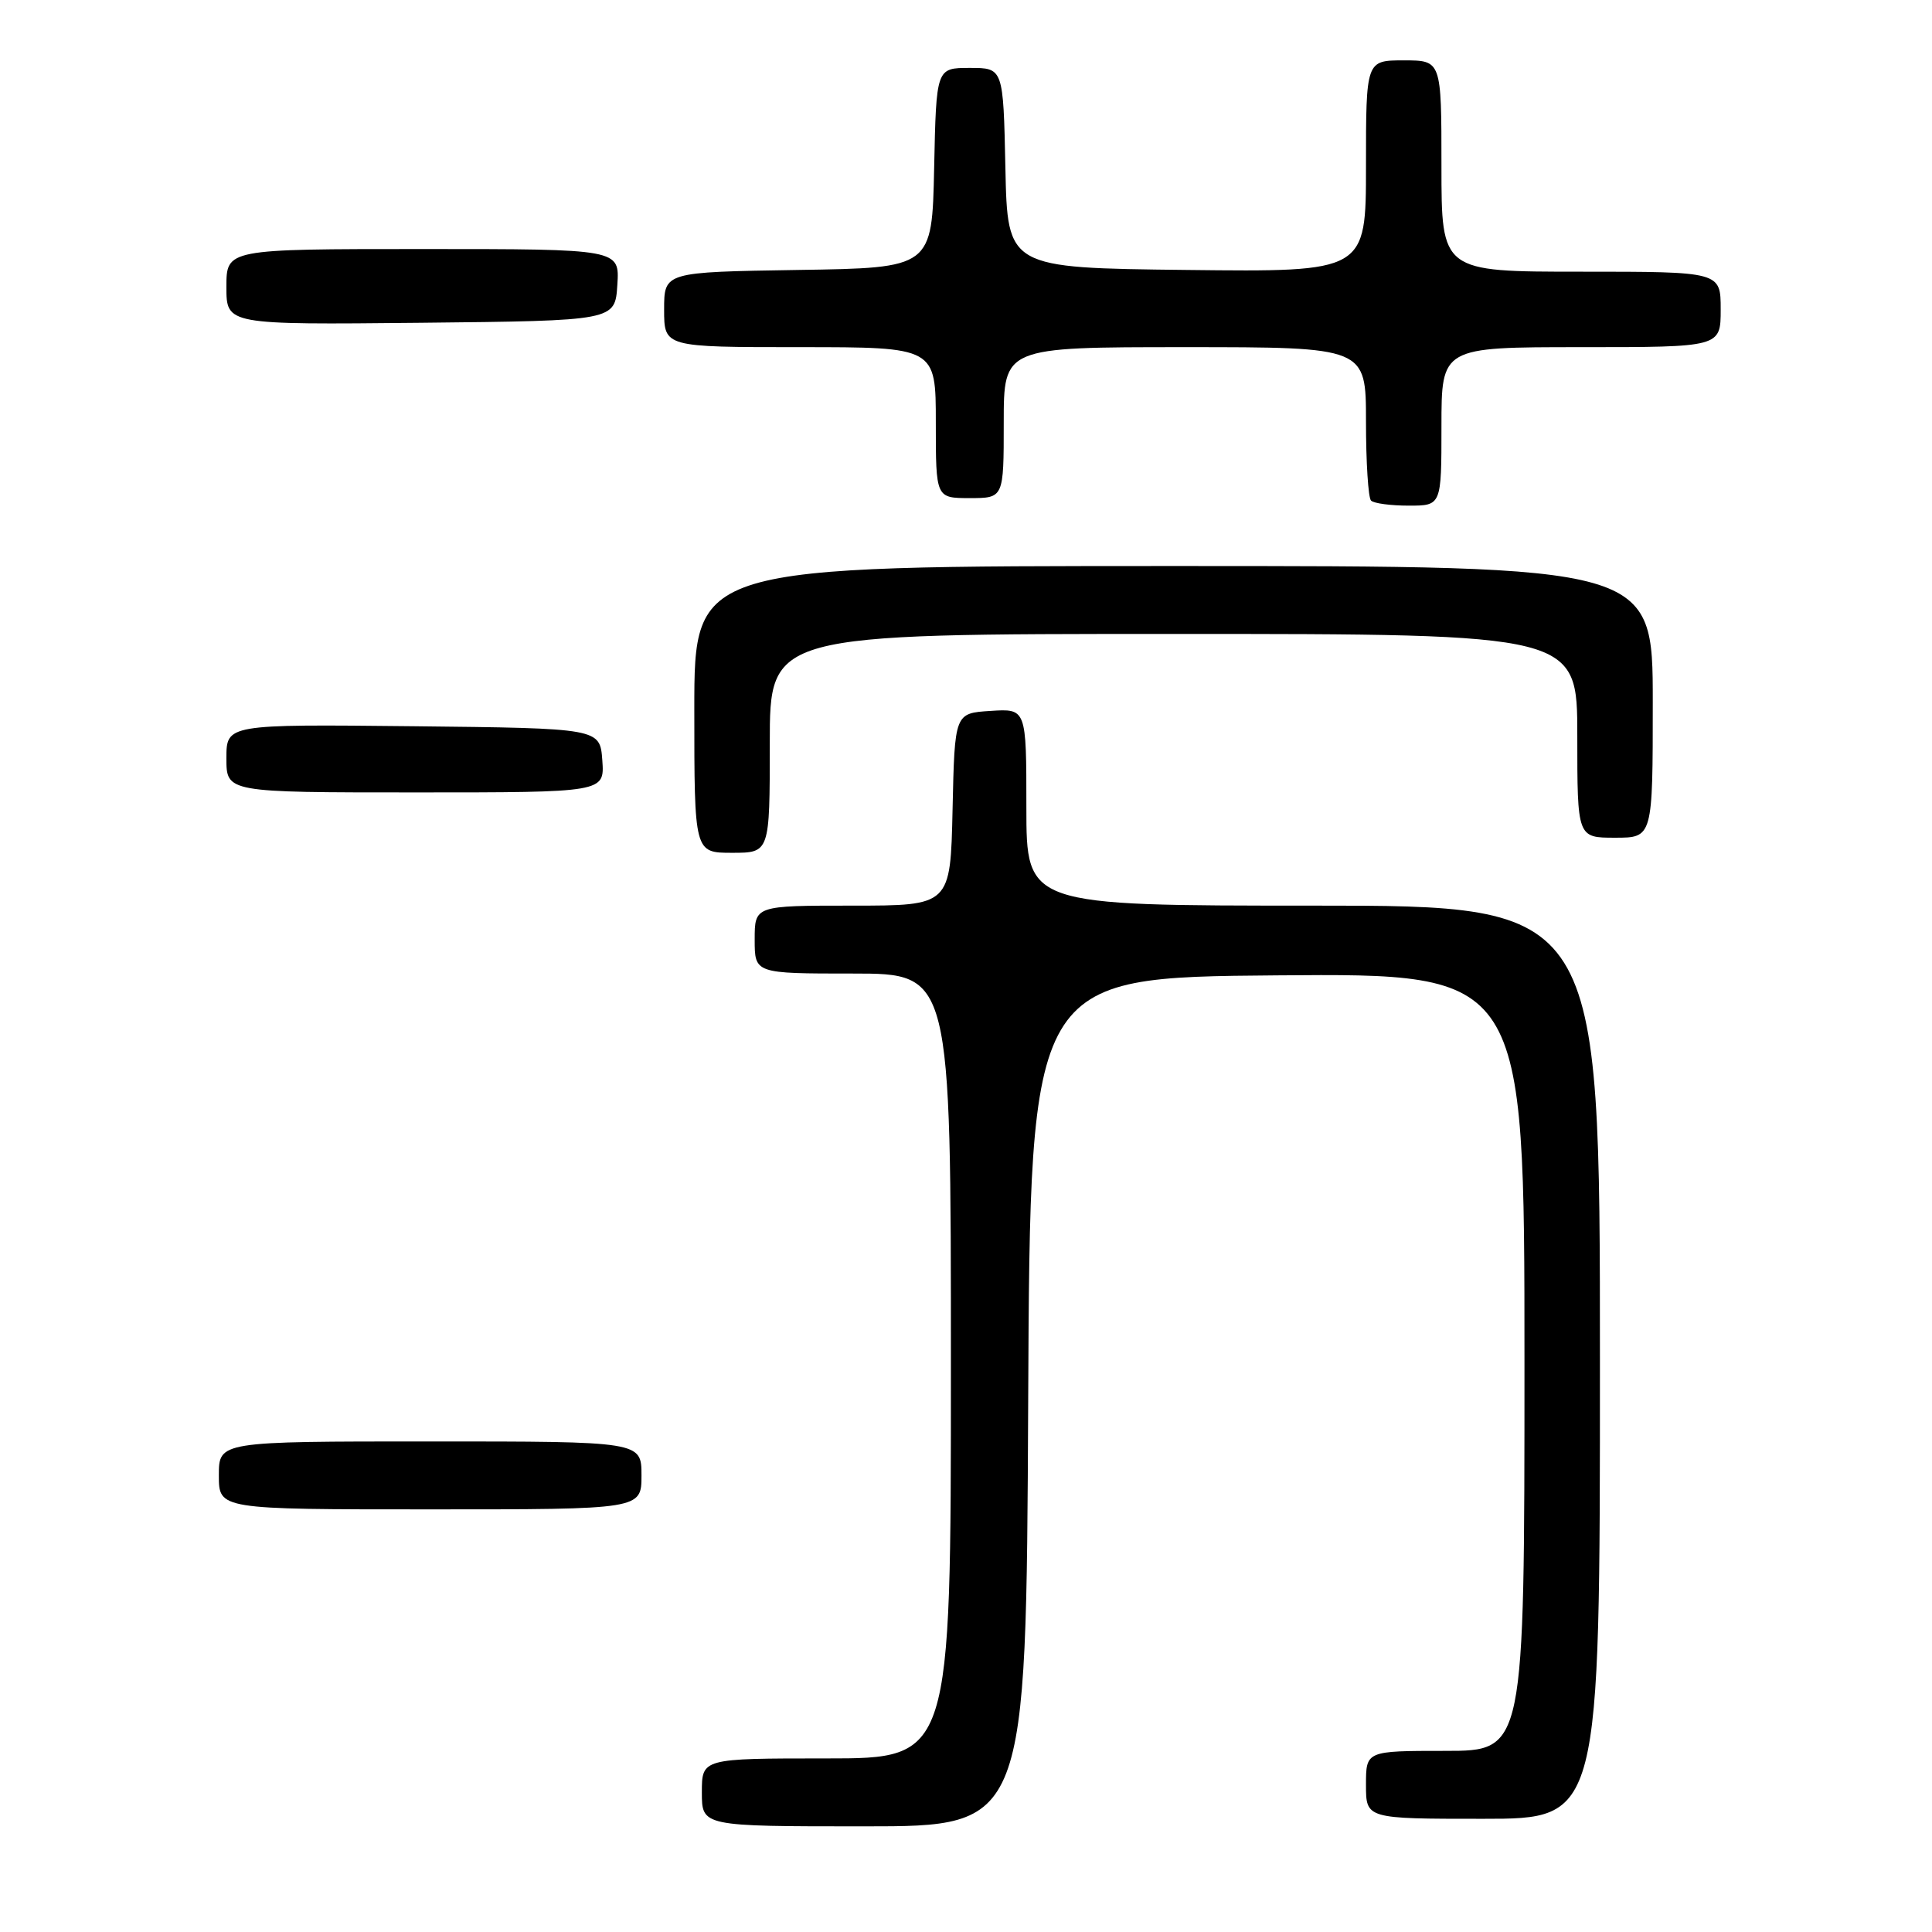 <?xml version="1.0" encoding="UTF-8" standalone="no"?>
<!DOCTYPE svg PUBLIC "-//W3C//DTD SVG 1.1//EN" "http://www.w3.org/Graphics/SVG/1.1/DTD/svg11.dtd" >
<svg xmlns="http://www.w3.org/2000/svg" xmlns:xlink="http://www.w3.org/1999/xlink" version="1.1" viewBox="0 0 256 256">
 <g >
 <path fill="currentColor"
d=" M 136.24 185.75 C 136.50 129.50 136.50 129.50 169.25 129.24 C 202.00 128.97 202.00 128.97 202.00 180.49 C 202.00 232.00 202.00 232.00 191.50 232.00 C 181.00 232.00 181.00 232.00 181.00 236.50 C 181.00 241.00 181.00 241.00 196.50 241.00 C 212.00 241.00 212.00 241.00 212.00 180.50 C 212.00 120.00 212.00 120.00 174.00 120.00 C 136.00 120.00 136.00 120.00 136.00 106.95 C 136.00 93.89 136.00 93.89 131.25 94.20 C 126.50 94.50 126.50 94.50 126.22 107.25 C 125.94 120.00 125.94 120.00 112.97 120.00 C 100.00 120.00 100.00 120.00 100.00 124.50 C 100.00 129.00 100.00 129.00 113.00 129.00 C 126.00 129.00 126.00 129.00 126.00 181.00 C 126.00 233.00 126.00 233.00 109.50 233.00 C 93.00 233.00 93.00 233.00 93.00 237.50 C 93.00 242.00 93.00 242.00 114.49 242.00 C 135.98 242.00 135.98 242.00 136.24 185.75 Z  M 85.00 195.50 C 85.00 191.00 85.00 191.00 57.00 191.00 C 29.00 191.00 29.00 191.00 29.00 195.50 C 29.00 200.00 29.00 200.00 57.00 200.00 C 85.00 200.00 85.00 200.00 85.00 195.50 Z  M 102.00 98.50 C 102.00 84.00 102.00 84.00 155.50 84.00 C 209.00 84.00 209.00 84.00 209.00 97.50 C 209.00 111.00 209.00 111.00 214.00 111.00 C 219.00 111.00 219.00 111.00 219.00 93.00 C 219.00 75.00 219.00 75.00 155.50 75.00 C 92.00 75.00 92.00 75.00 92.00 94.00 C 92.00 113.00 92.00 113.00 97.00 113.00 C 102.00 113.00 102.00 113.00 102.00 98.50 Z  M 79.81 100.75 C 79.50 96.50 79.50 96.50 54.75 96.23 C 30.00 95.97 30.00 95.97 30.00 100.48 C 30.00 105.00 30.00 105.00 55.06 105.00 C 80.11 105.00 80.11 105.00 79.81 100.75 Z  M 191.00 56.50 C 191.00 46.00 191.00 46.00 209.50 46.00 C 228.00 46.00 228.00 46.00 228.00 41.00 C 228.00 36.00 228.00 36.00 209.50 36.00 C 191.00 36.00 191.00 36.00 191.00 22.00 C 191.00 8.00 191.00 8.00 186.00 8.00 C 181.00 8.00 181.00 8.00 181.00 22.02 C 181.00 36.04 181.00 36.04 157.25 35.77 C 133.50 35.50 133.50 35.50 133.22 22.25 C 132.94 9.00 132.94 9.00 128.50 9.00 C 124.06 9.00 124.06 9.00 123.78 22.25 C 123.50 35.50 123.50 35.50 105.75 35.77 C 88.00 36.05 88.00 36.05 88.00 41.02 C 88.00 46.00 88.00 46.00 106.00 46.00 C 124.00 46.00 124.00 46.00 124.00 56.00 C 124.00 66.00 124.00 66.00 128.50 66.00 C 133.00 66.00 133.00 66.00 133.00 56.00 C 133.00 46.00 133.00 46.00 157.00 46.00 C 181.00 46.00 181.00 46.00 181.00 55.83 C 181.00 61.24 181.30 65.97 181.67 66.33 C 182.03 66.70 184.28 67.00 186.67 67.00 C 191.00 67.00 191.00 67.00 191.00 56.50 Z  M 81.80 37.75 C 82.11 33.00 82.11 33.00 56.05 33.00 C 30.00 33.00 30.00 33.00 30.00 38.02 C 30.00 43.03 30.00 43.03 55.75 42.77 C 81.50 42.50 81.50 42.50 81.80 37.75 Z "/>
</g>
</svg>